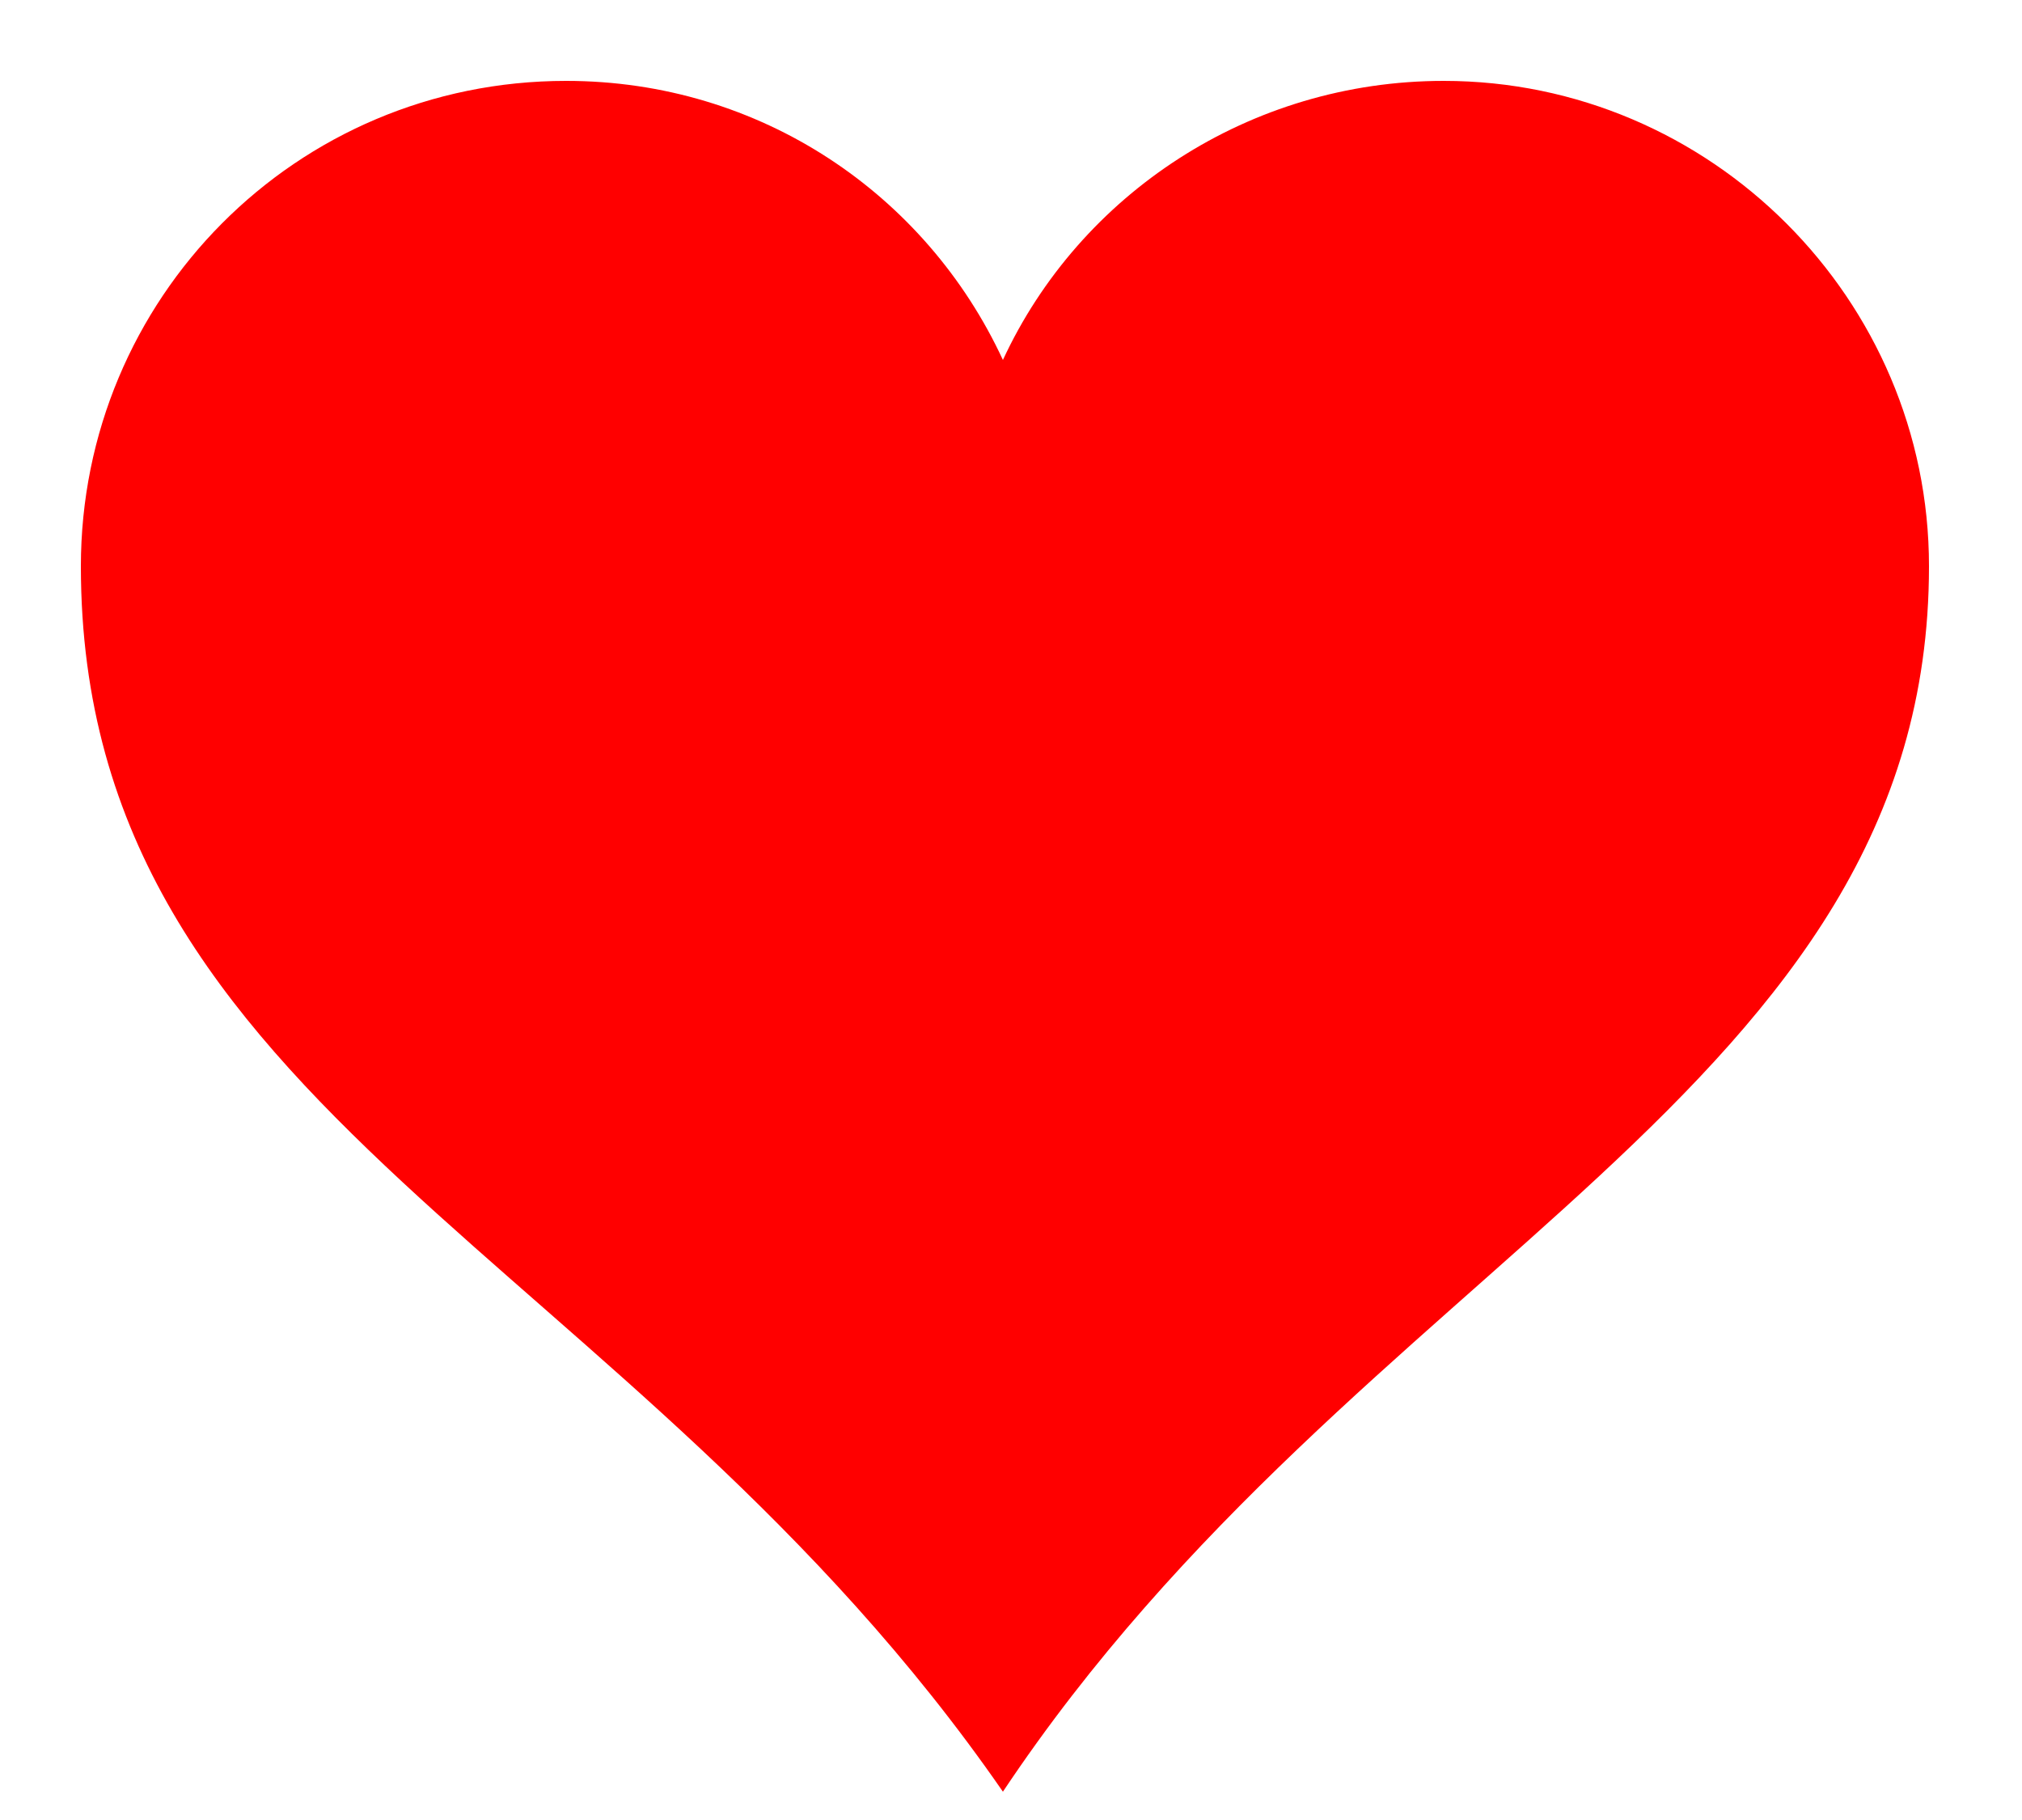 <!-- Generated with Karlchen v0.1 -->
<svg
   version="1.1"
   baseProfile="full"
   width="500"
   height="450"
   xmlns="http://www.w3.org/2000/svg">
  <path
     fill="#FF0000"
     stroke="none"
     d="M 140,20 C 73,20 20,74 20,140 c 0,135 136,170 228,303 c 88,-132 229,-173 229,-303 c 0,-66 -54,-120 -120,-120 c -48,0 -90,28 -109,69 c -19,-41 -60,-69 -108,-69 Z" />
</svg>